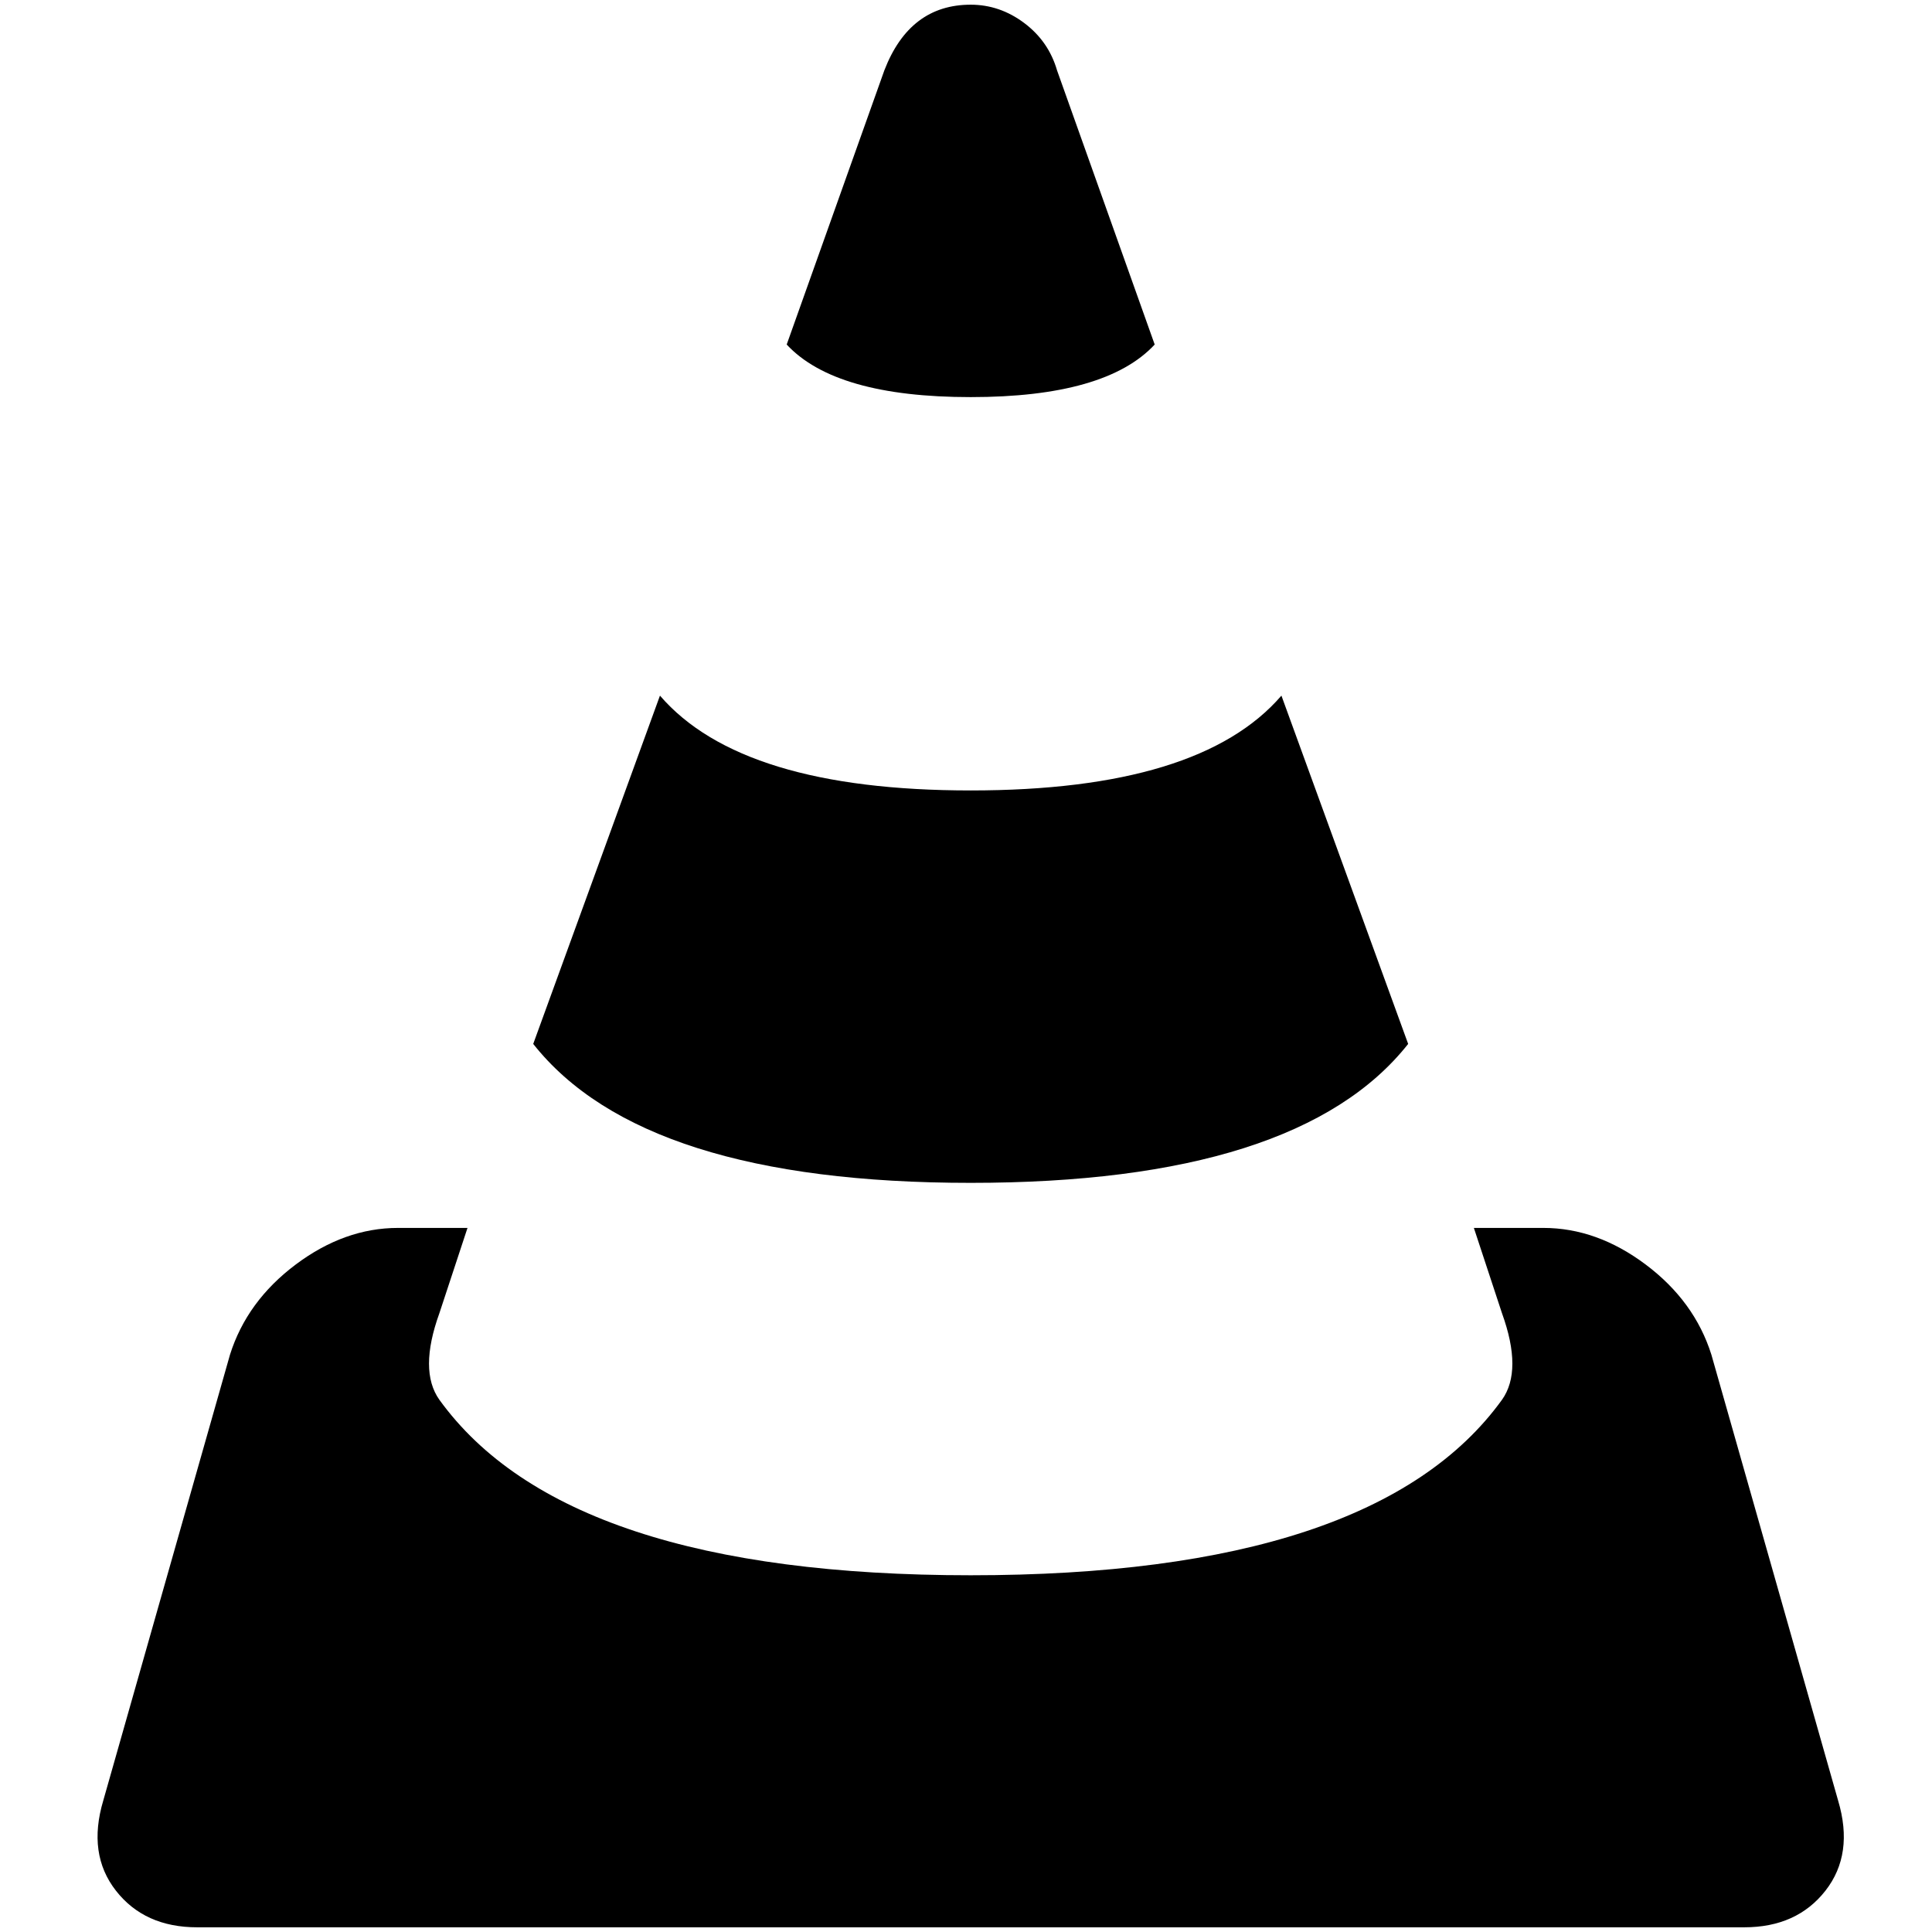 <?xml version="1.0" standalone="no"?>
<!DOCTYPE svg PUBLIC "-//W3C//DTD SVG 1.1//EN" "http://www.w3.org/Graphics/SVG/1.1/DTD/svg11.dtd" >
<svg xmlns="http://www.w3.org/2000/svg" xmlns:xlink="http://www.w3.org/1999/xlink" version="1.1" width="2048" height="2048" viewBox="-10 0 2058 2048">
   <path fill="currentColor"
d="M1024 0q-65 0 -92 70l-104 292q52 56 196 56t196 -56l-104 -292q-9 -31 -35 -50.5t-57 -19.5zM693 736l-135 371q117 148 466 148t466 -148l-135 -371q-87 101 -331 101t-331 -101zM414 1303q-57 0 -109 39t-70 96l-135 475q-17 57 13.5 96t86.5 39h1648q56 0 86.5 -39
t13.5 -96l-135 -475q-18 -57 -70 -96t-109 -39h-74l30 91q22 61 0 92q-135 187 -566 187t-566 -187q-22 -31 0 -92l30 -91h-74z" />
</svg>
